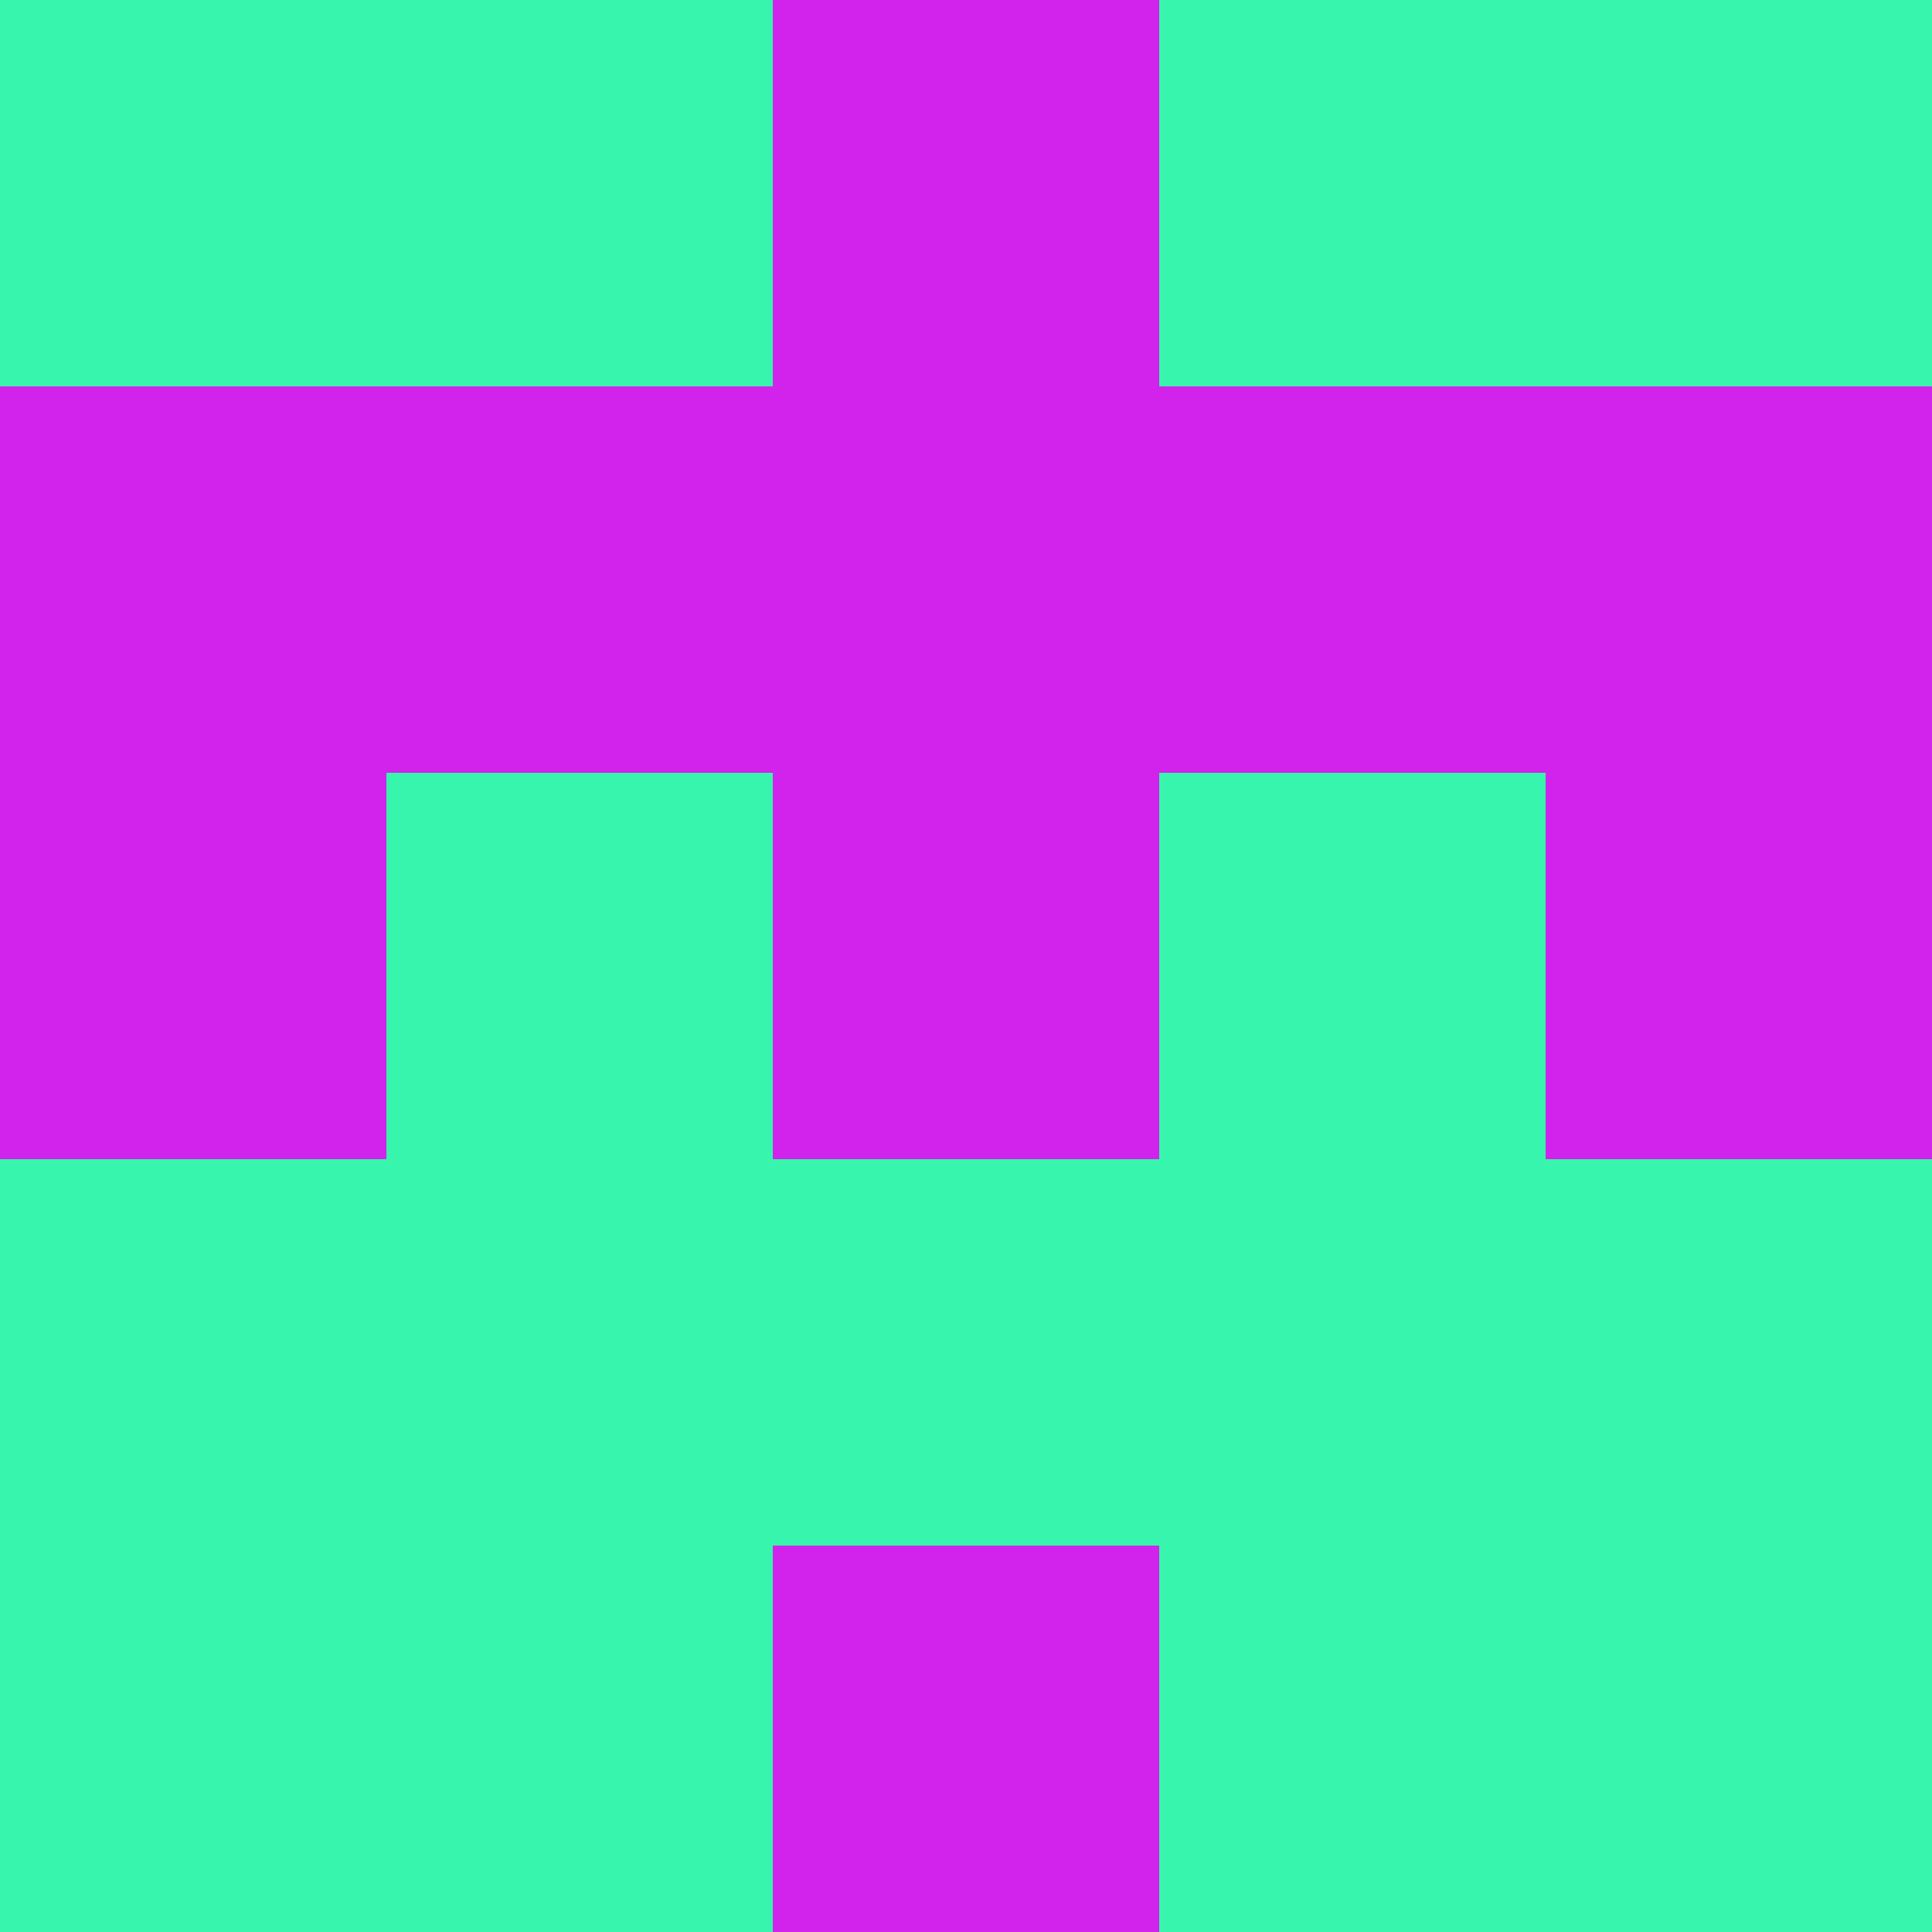 <?xml version="1.0" encoding="utf-8"?>
<!DOCTYPE svg PUBLIC "-//W3C//DTD SVG 20010904//EN"
        "http://www.w3.org/TR/2001/REC-SVG-20010904/DTD/svg10.dtd">
<svg viewBox="0 0 5 5" height="100" width="100" xml:lang="fr"
     xmlns="http://www.w3.org/2000/svg"
     xmlns:xlink="http://www.w3.org/1999/xlink">
            <rect x="0" y="0" height="1" width="1" fill="#38F5AD"/>
        <rect x="4" y="0" height="1" width="1" fill="#38F5AD"/>
        <rect x="1" y="0" height="1" width="1" fill="#38F5AD"/>
        <rect x="3" y="0" height="1" width="1" fill="#38F5AD"/>
        <rect x="2" y="0" height="1" width="1" fill="#D123EB"/>
                <rect x="0" y="1" height="1" width="1" fill="#D123EB"/>
        <rect x="4" y="1" height="1" width="1" fill="#D123EB"/>
        <rect x="1" y="1" height="1" width="1" fill="#D123EB"/>
        <rect x="3" y="1" height="1" width="1" fill="#D123EB"/>
        <rect x="2" y="1" height="1" width="1" fill="#D123EB"/>
                <rect x="0" y="2" height="1" width="1" fill="#D123EB"/>
        <rect x="4" y="2" height="1" width="1" fill="#D123EB"/>
        <rect x="1" y="2" height="1" width="1" fill="#38F5AD"/>
        <rect x="3" y="2" height="1" width="1" fill="#38F5AD"/>
        <rect x="2" y="2" height="1" width="1" fill="#D123EB"/>
                <rect x="0" y="3" height="1" width="1" fill="#38F5AD"/>
        <rect x="4" y="3" height="1" width="1" fill="#38F5AD"/>
        <rect x="1" y="3" height="1" width="1" fill="#38F5AD"/>
        <rect x="3" y="3" height="1" width="1" fill="#38F5AD"/>
        <rect x="2" y="3" height="1" width="1" fill="#38F5AD"/>
                <rect x="0" y="4" height="1" width="1" fill="#38F5AD"/>
        <rect x="4" y="4" height="1" width="1" fill="#38F5AD"/>
        <rect x="1" y="4" height="1" width="1" fill="#38F5AD"/>
        <rect x="3" y="4" height="1" width="1" fill="#38F5AD"/>
        <rect x="2" y="4" height="1" width="1" fill="#D123EB"/>
        </svg>